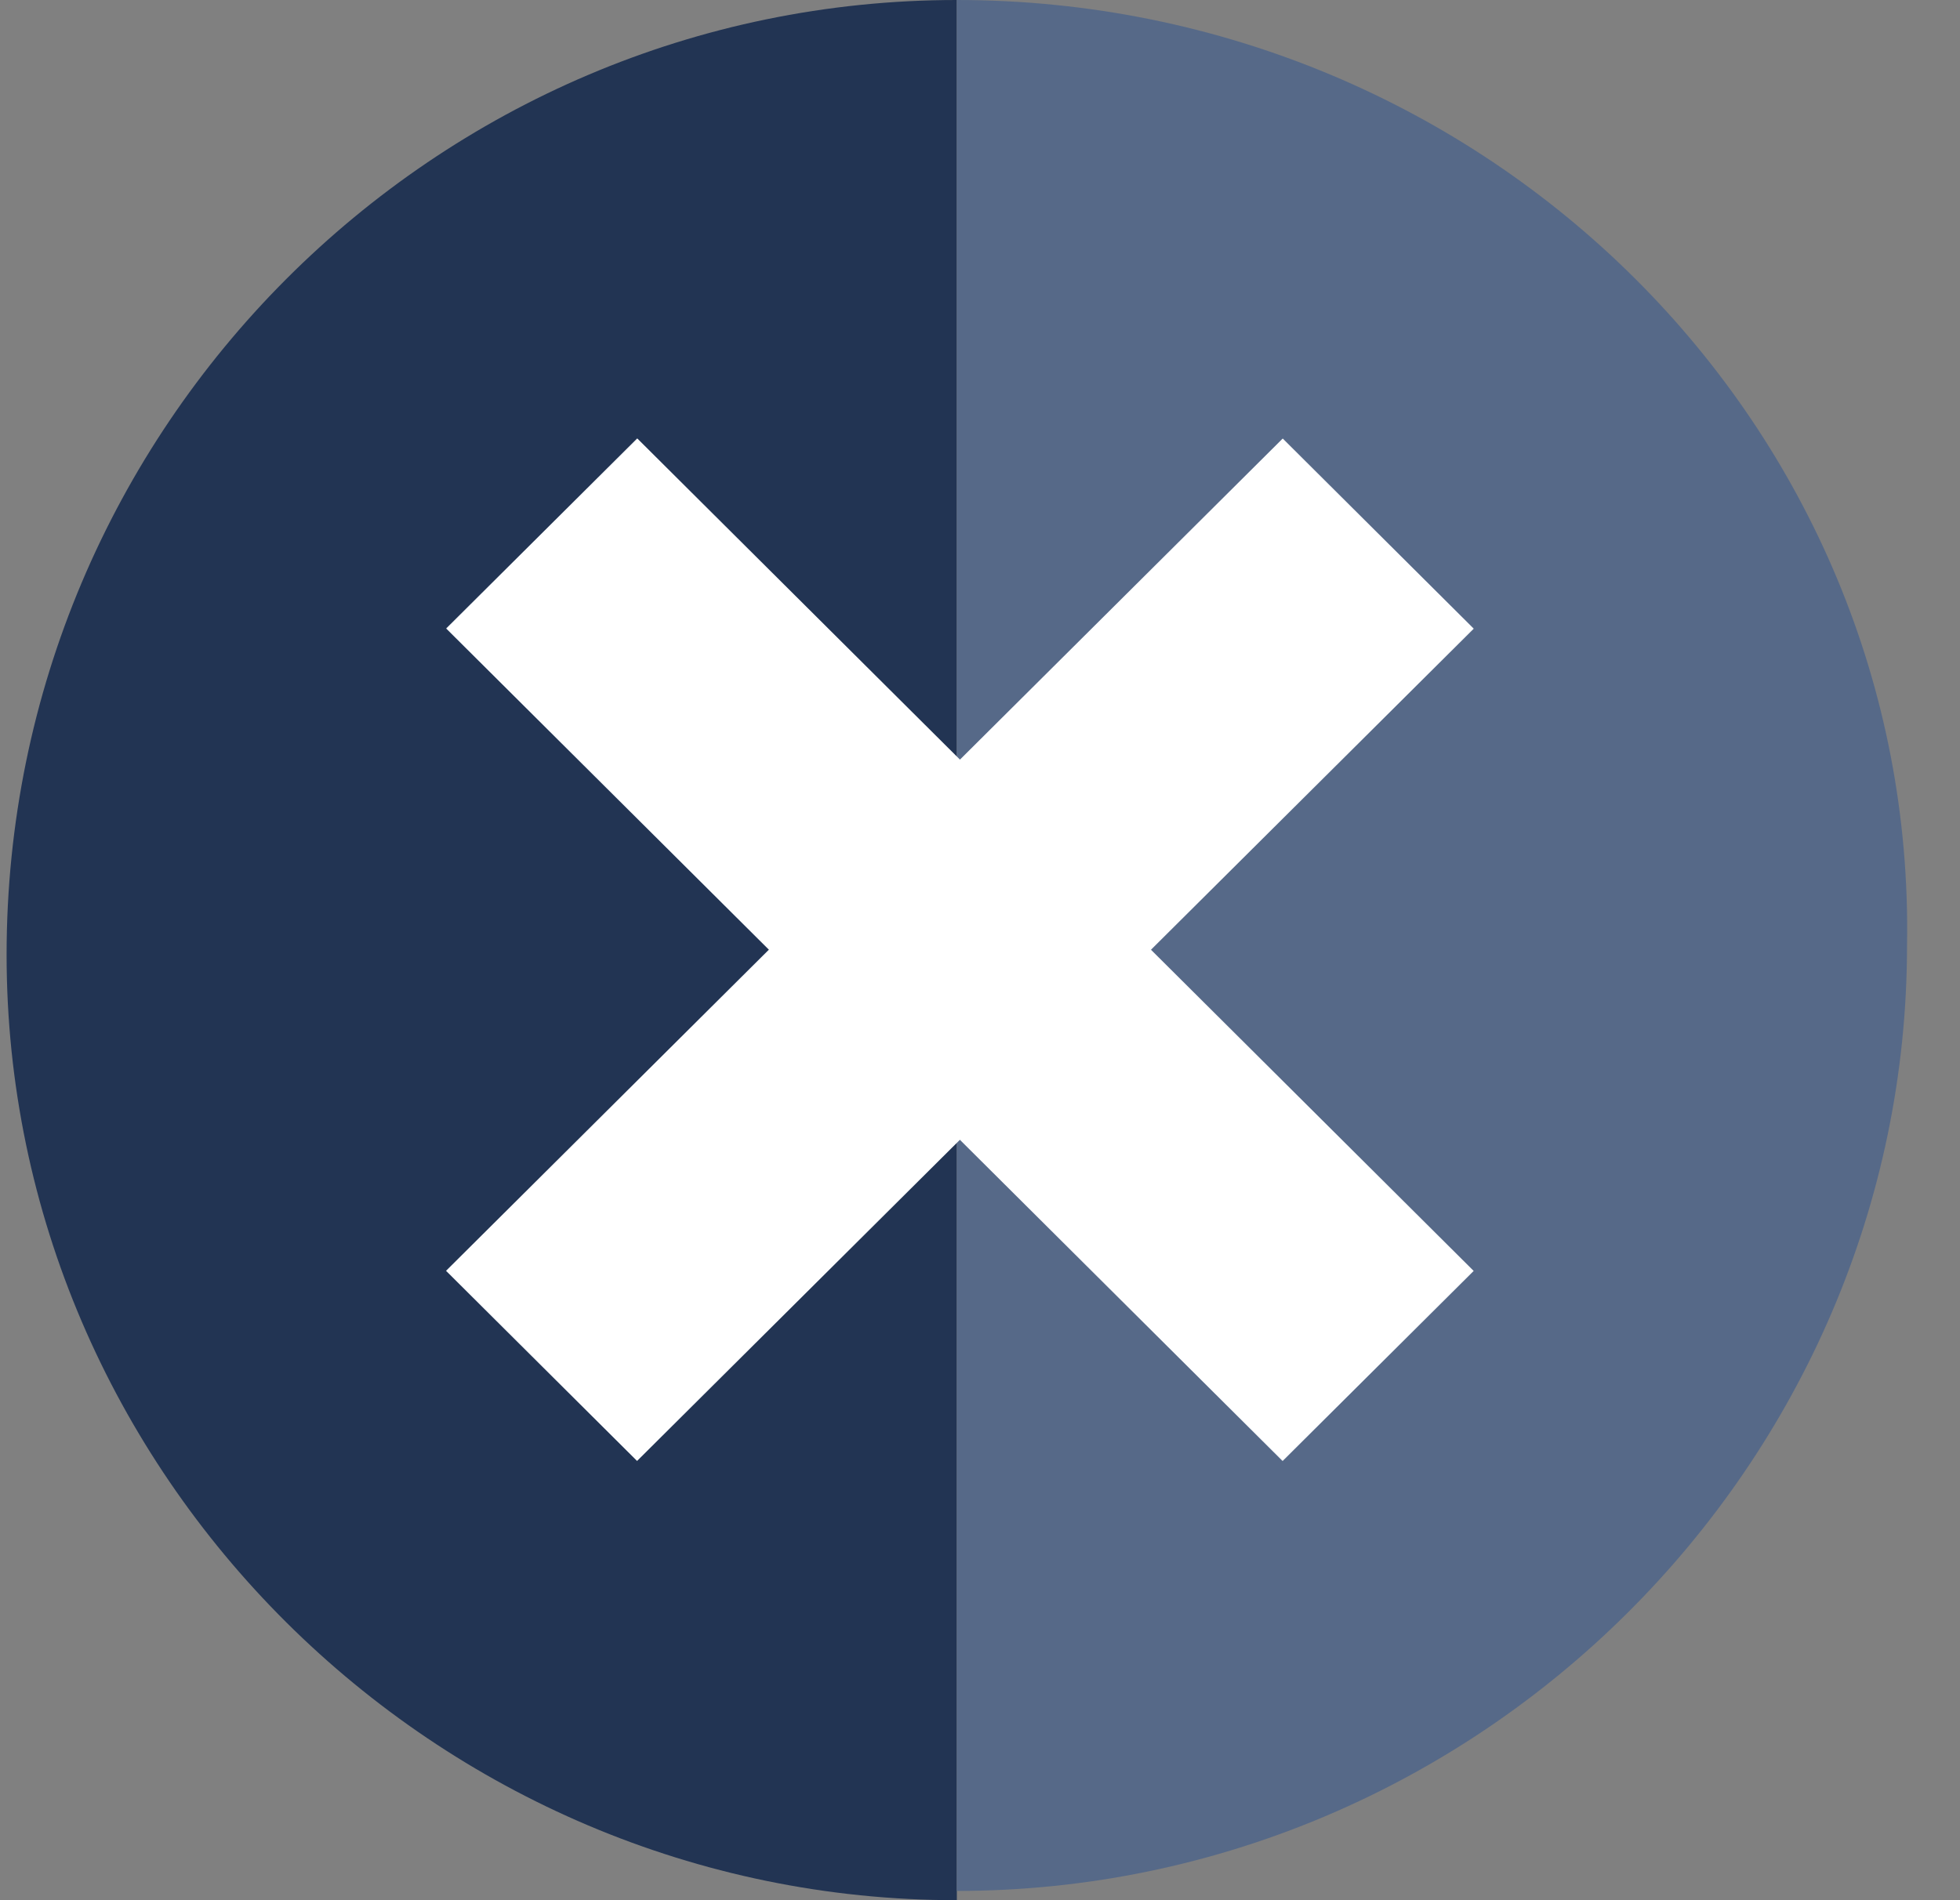 <svg width="33" height="32" viewBox="0 0 33 32" fill="none" xmlns="http://www.w3.org/2000/svg">
<rect x="0" y="0" width="33" height="32" fill="#808080" stroke="none"/>
<path d="M0.111 16.078C0.111 24.82 7.326 32 16.11 32V0C7.326 0 0.111 7.18 0.111 16.078Z" fill="#223453"/>
<path d="M16.109 0V31.844C24.893 31.844 32.108 24.663 32.108 15.922C32.265 7.18 25.05 0 16.109 0Z" fill="#566988"/>
<path d="M7.512 10.584L10.729 7.383L24.812 21.403L21.595 24.604L7.512 10.584Z" fill="white"/>
<path d="M7.51 21.401L21.597 7.385L24.813 10.587L10.726 24.603L7.51 21.401Z" fill="white"/>
</svg>
